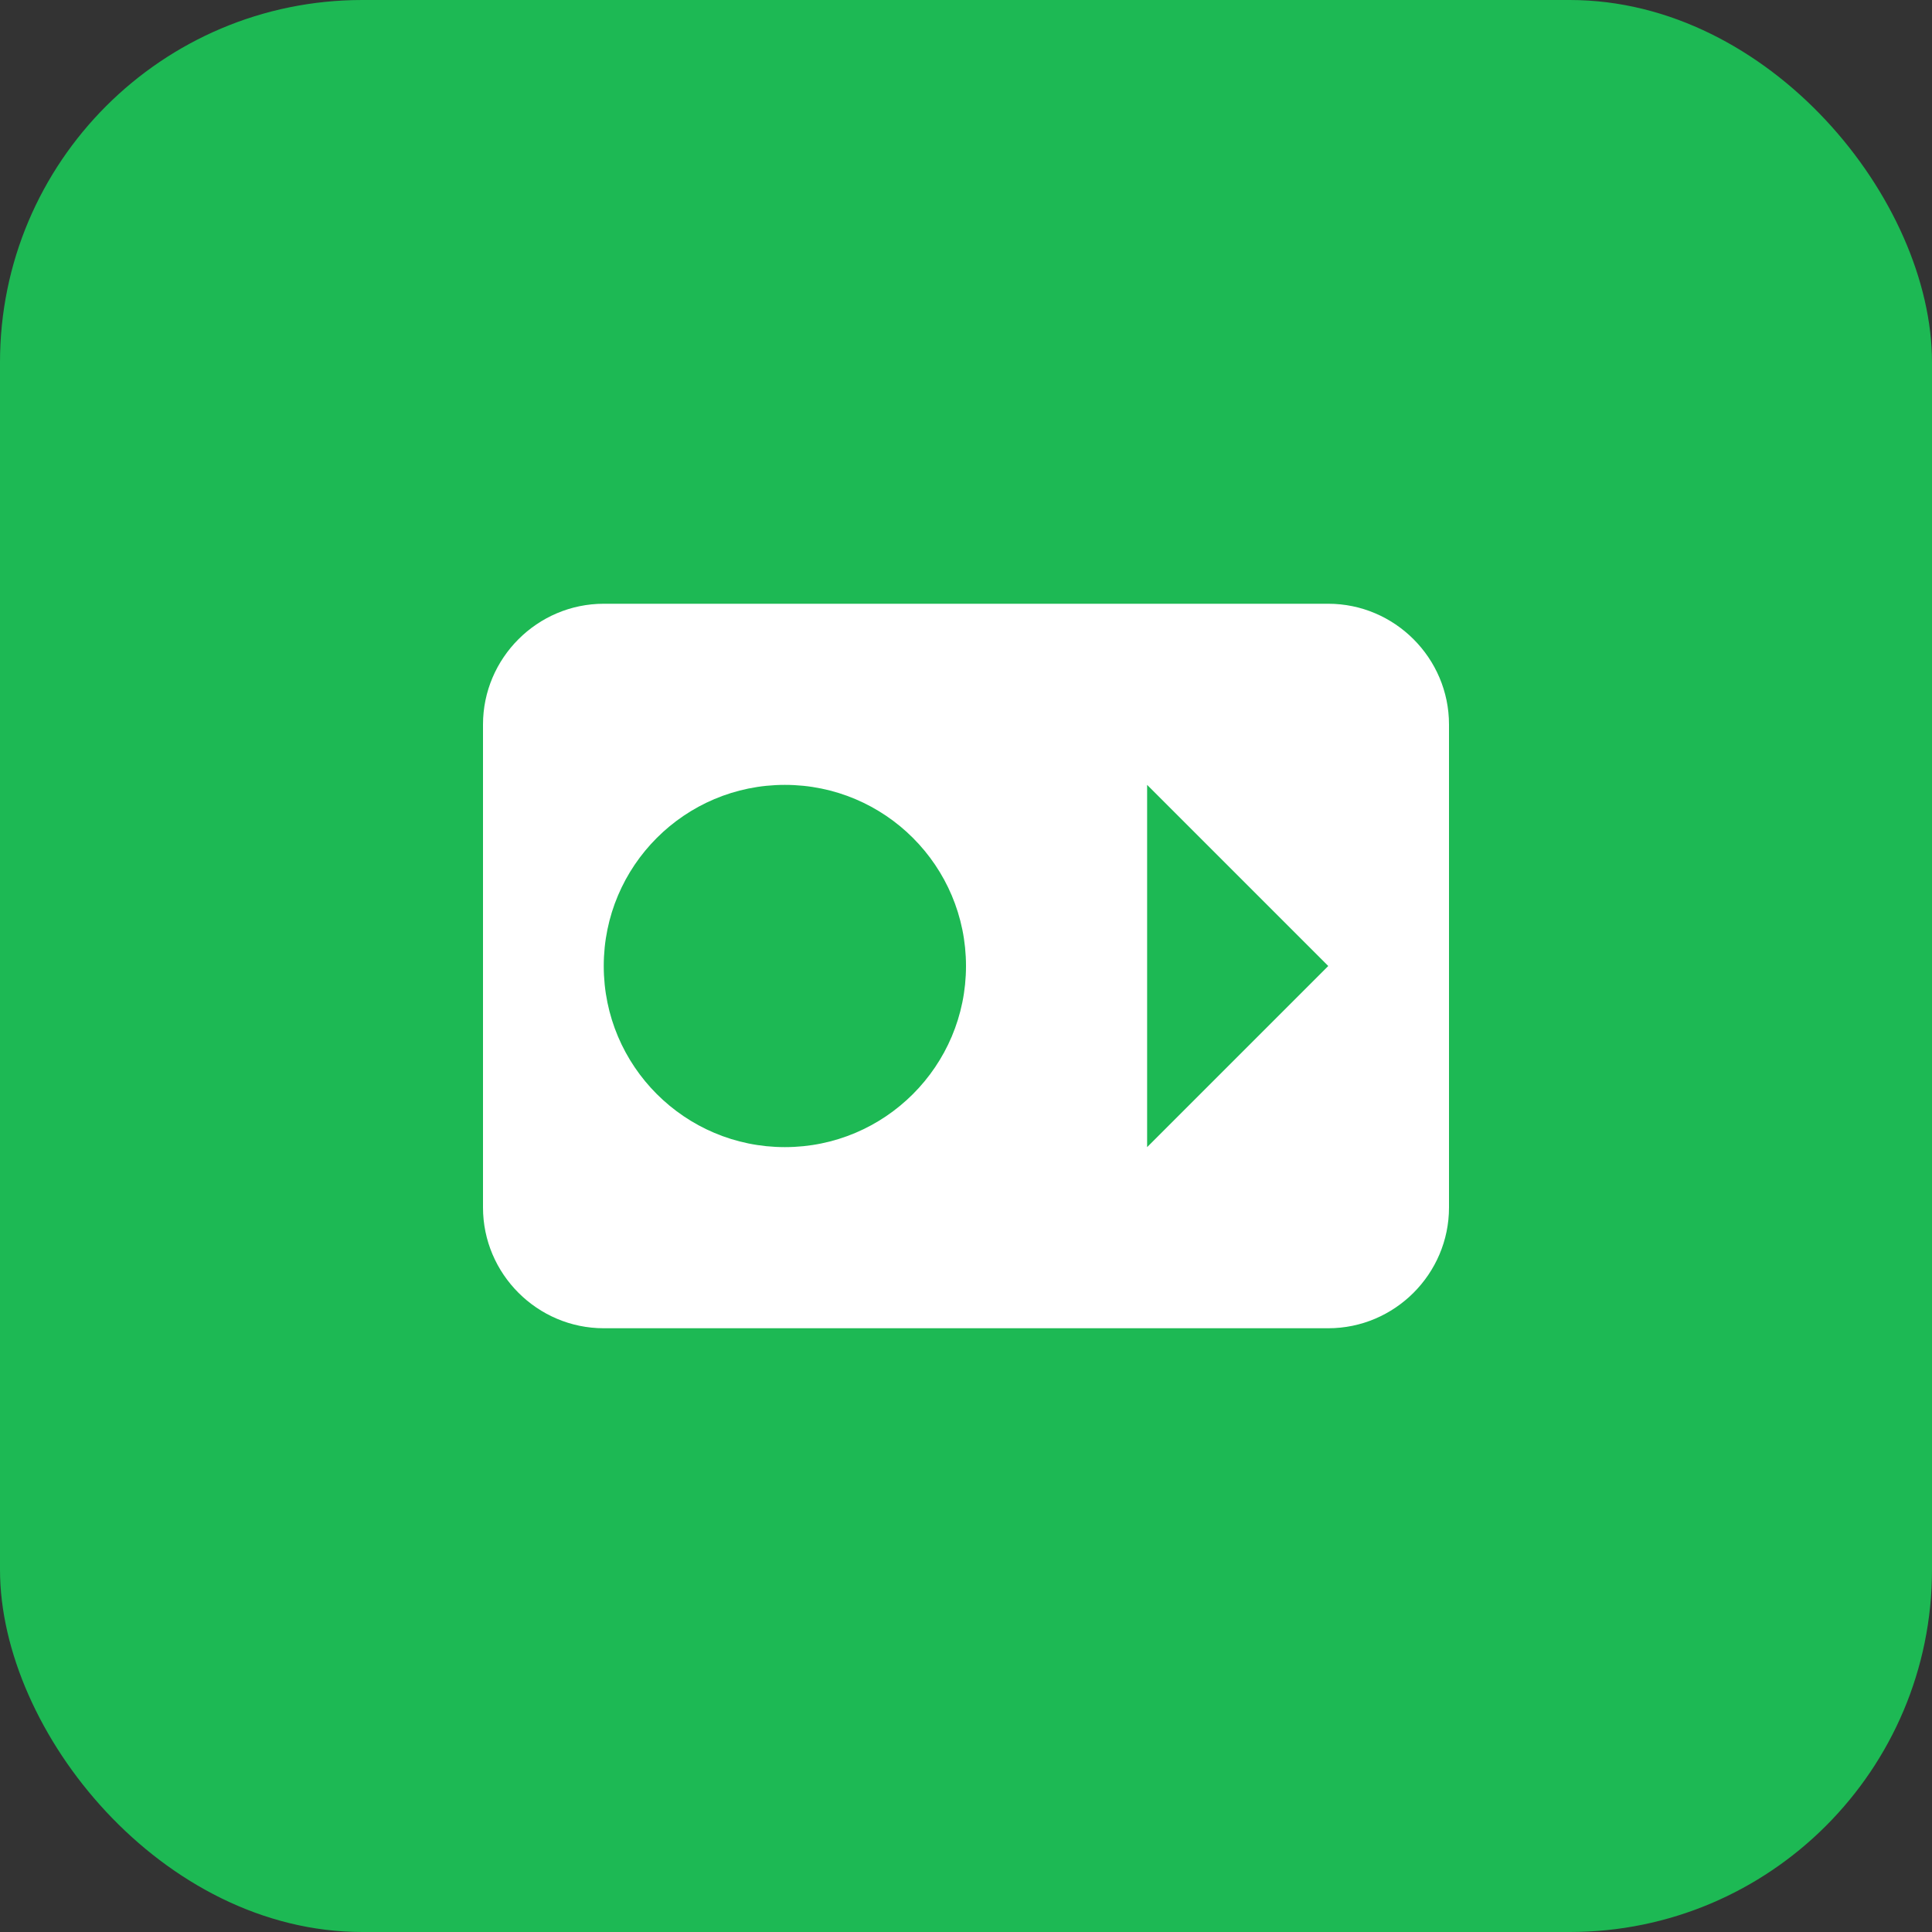 <svg width="32" height="32" viewBox="0 0 32 32" fill="none" xmlns="http://www.w3.org/2000/svg">
  <rect x="0" y="0" width="32" height="32" fill="#333333" stroke="none"/>
  <rect width="32" height="32" rx="6" fill="#1DB954"/>
  <path d="M24 12c0-1.1-.9-2-2-2H10c-1.1 0-2 .9-2 2v8c0 1.1.9 2 2 2h12c1.1 0 2-.9 2-2v-8z" fill="white"/>
  <circle cx="13" cy="16" r="3" fill="#1DB954"/>
  <path d="M19 13v6l3-3-3-3z" fill="#1DB954"/>
</svg>
